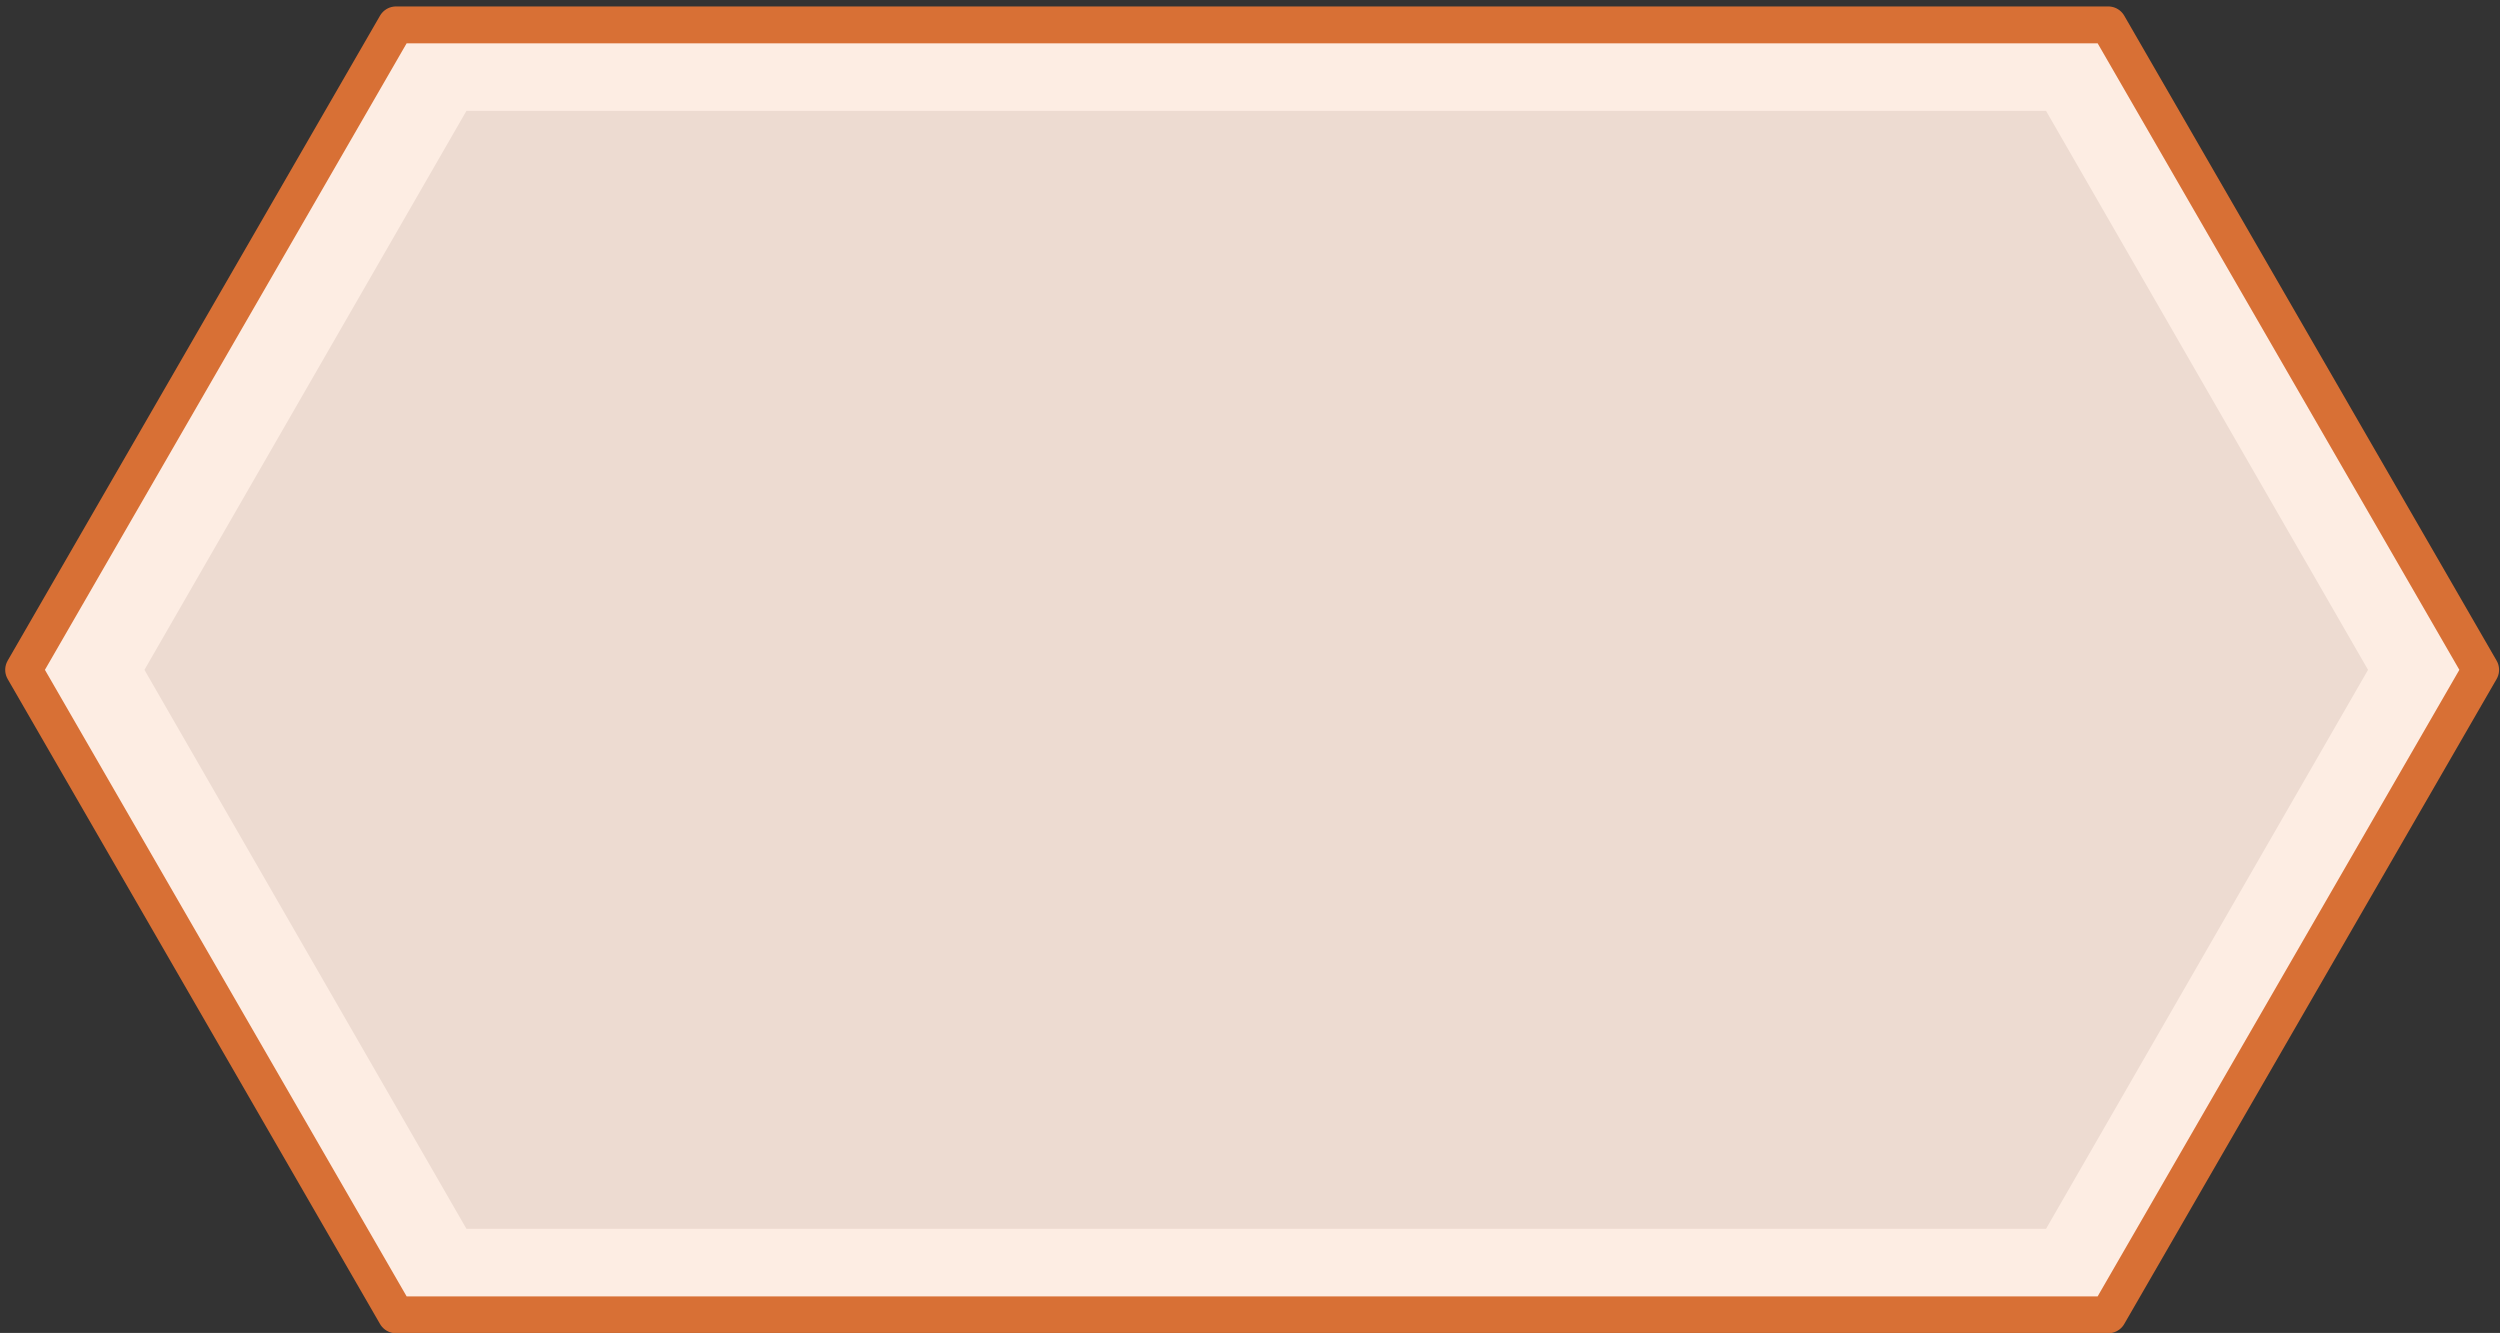 <?xml version="1.0" encoding="utf-8"?>
<!-- Generator: Adobe Illustrator 14.0.0, SVG Export Plug-In . SVG Version: 6.00 Build 43363)  -->
<!DOCTYPE svg PUBLIC "-//W3C//DTD SVG 1.1//EN" "http://www.w3.org/Graphics/SVG/1.1/DTD/svg11.dtd">
<svg version="1.1" id="Layer_1" xmlns="http://www.w3.org/2000/svg" xmlns:xlink="http://www.w3.org/1999/xlink" x="0px" y="0px"
	 width="203.5px" height="108.5px" viewBox="0 0 203.5 108.5" enable-background="new 0 0 203.5 108.5" xml:space="preserve">
<rect x="0" y="0" width="203.5" height="108.5" fill="#333333" stroke="none"/>
<polygon fill-rule="evenodd" clip-rule="evenodd" fill="#FDEDE3" stroke="#D87035" stroke-width="3" stroke-linecap="round" stroke-linejoin="round" points="
	201.924,54.525 171.614,107.025 32.234,107.025 1.924,54.525 32.234,2.025 171.614,2.025 "/>
<polygon fill-rule="evenodd" clip-rule="evenodd" fill="#EDDBD1" points="192.758,54.525 166.548,100.025 37.968,100.025 
	11.758,54.525 37.968,9.025 166.548,9.025 "/>
<path fill="#E2F3FC" stroke="#229BDB" stroke-width="3" d="M202.002,230.295c0,1.713-1.359,3.102-3.036,3.102H4.882
	c-1.676,0-3.035-1.389-3.035-3.102v-81.318c0-1.712,1.359-3.101,3.035-3.101h194.085c1.676,0,3.036,1.389,3.036,3.101V230.295z"/>
<path fill="#D4E2E8" d="M194.855,220.344c0,1.4-1.111,2.535-2.481,2.535H11.726c-1.37,0-2.481-1.135-2.481-2.535v-66.471
	c0-1.399,1.111-2.535,2.481-2.535h180.648c1.37,0,2.481,1.135,2.481,2.535V220.344z"/>
<path fill="#229BDB" d="M202.002,230.396c0,1.657-1.343,3-3,3H4.847c-1.657,0-3-1.343-3-3v-1.604c0-1.657,1.343-3,3-3h194.156
	c1.657,0,3,1.343,3,3V230.396z"/>
</svg>
